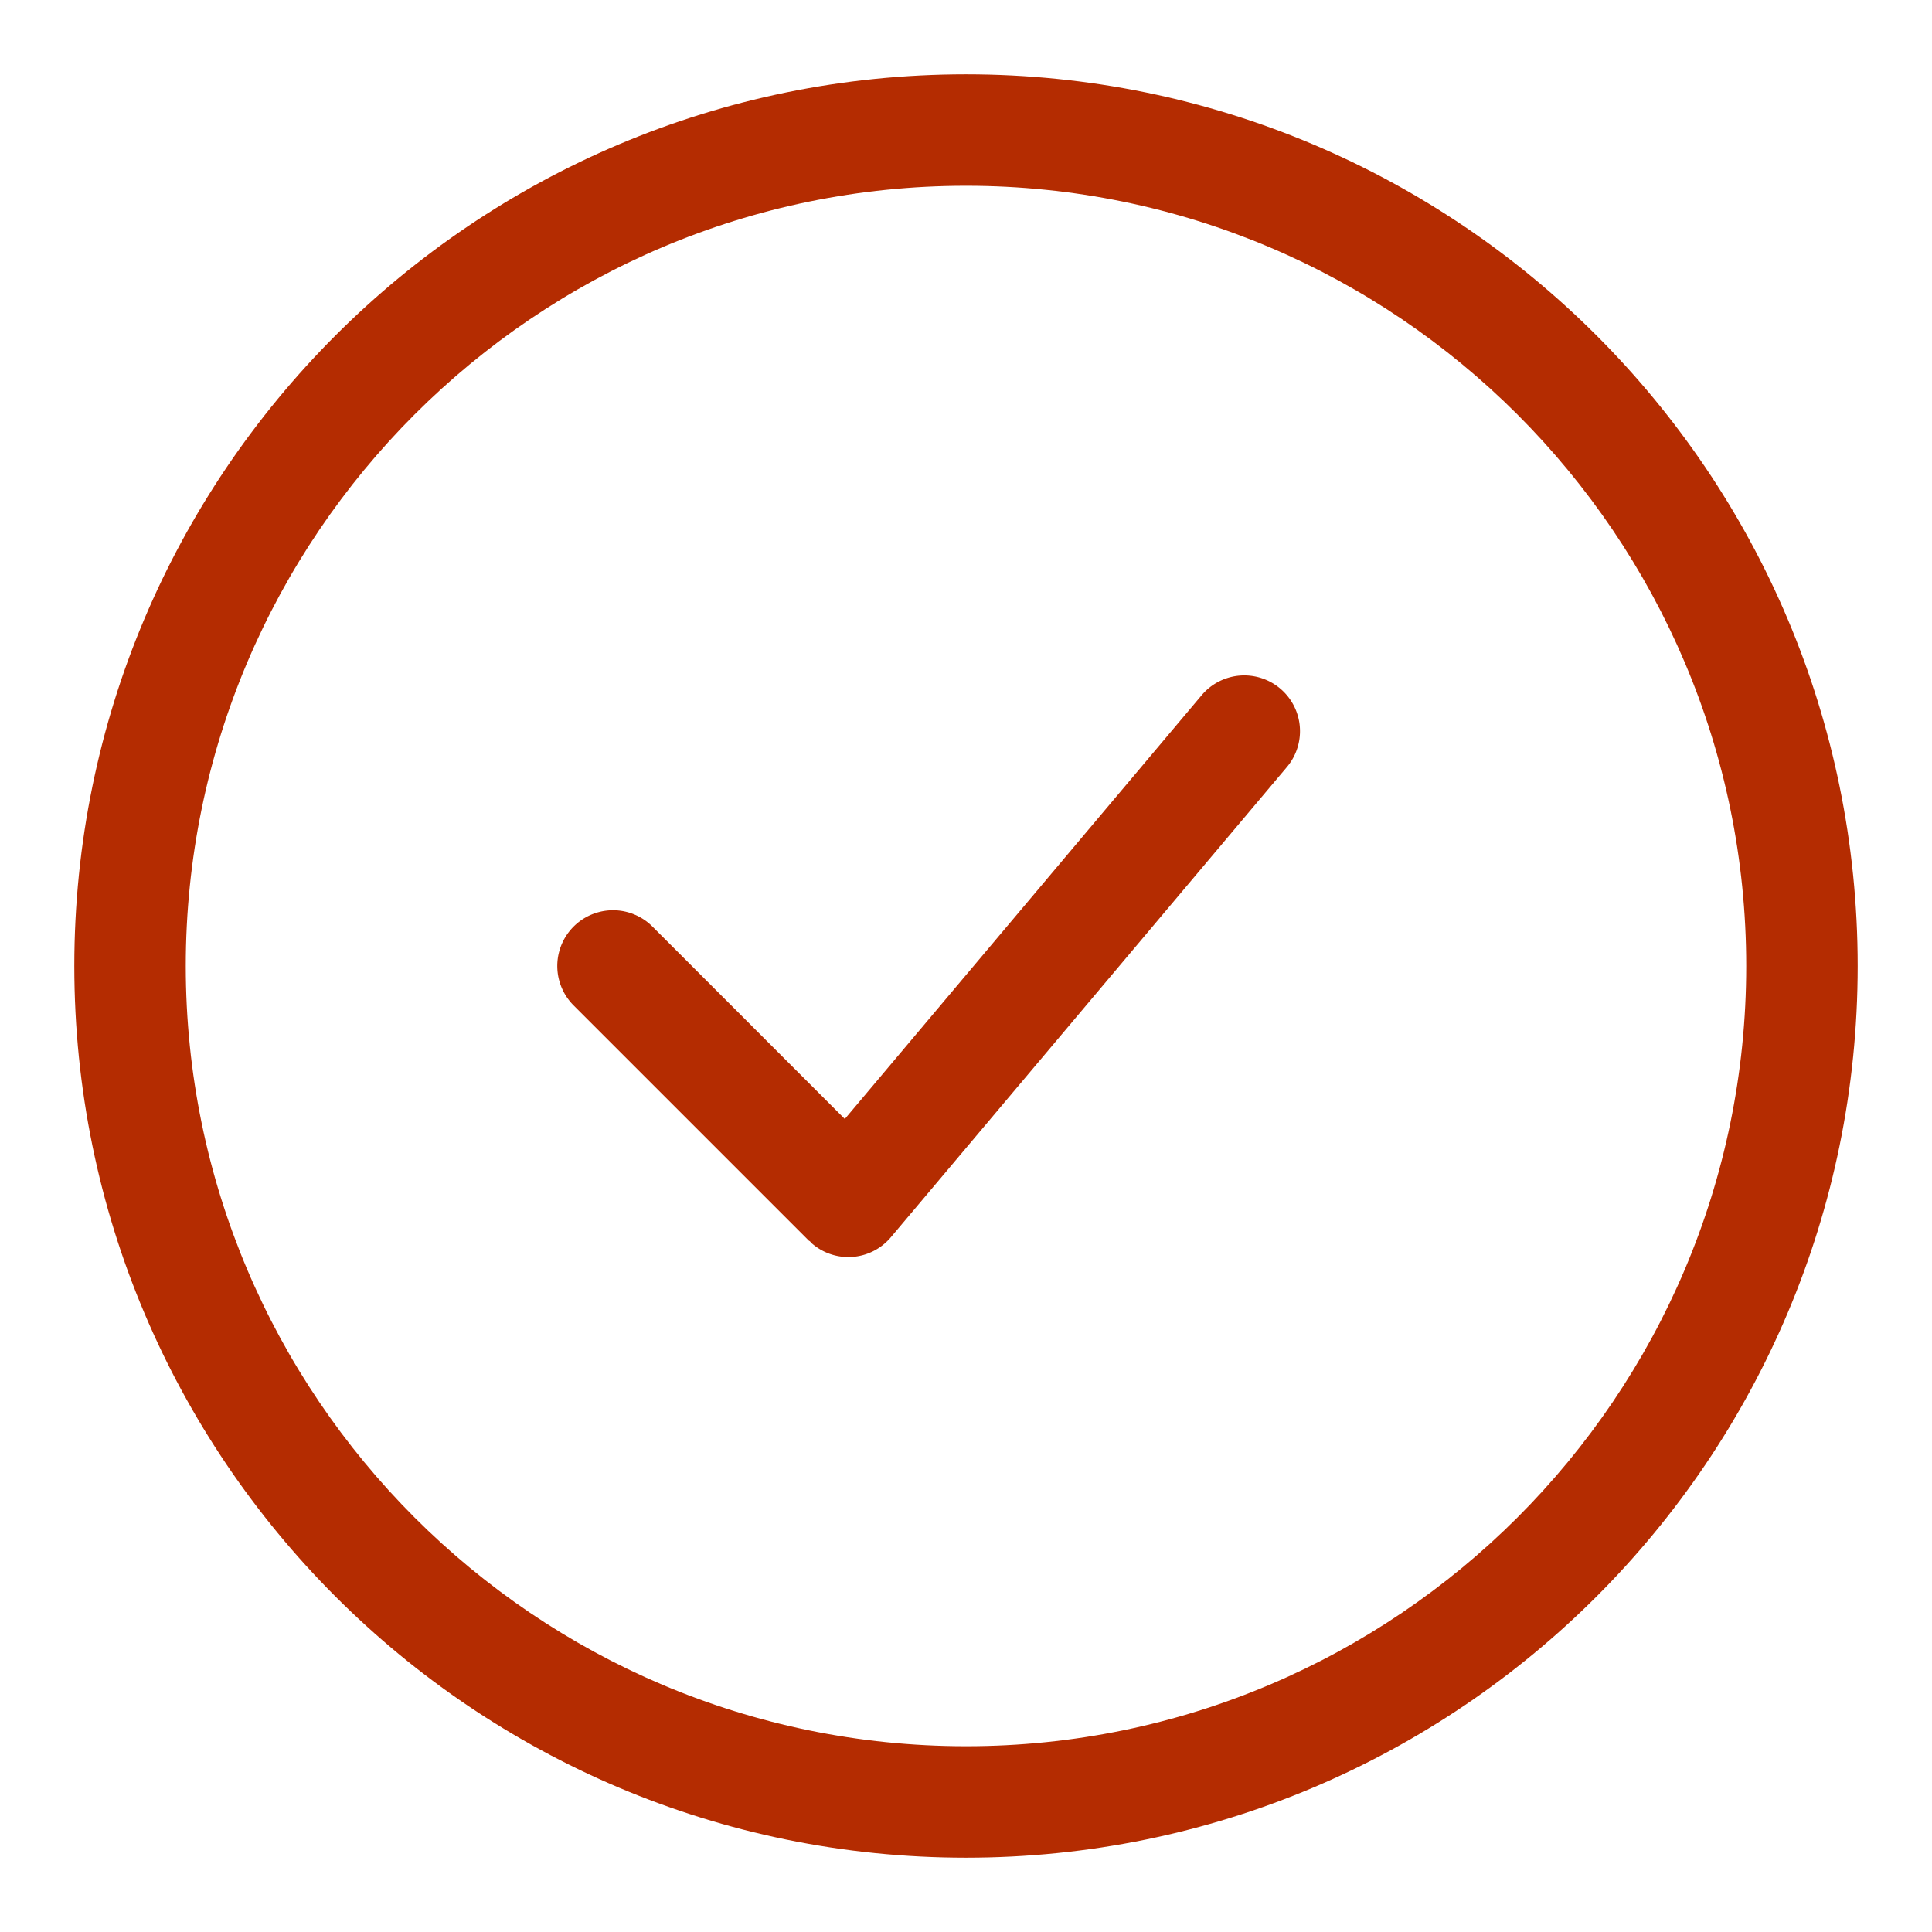 <svg xmlns="http://www.w3.org/2000/svg" width="52" height="52" viewBox="0 0 52 52"><path d="M26 2C12.745 2 2 12.745 2 26s10.745 24 24 24 24-10.745 24-24S39.255 2 26 2zm0 45C14.42 47 5 37.58 5 26S14.42 5 26 5s21 9.42 21 21-9.42 21-21 21z" fill="#B42C01"/><path d="M32.353 18.7l-9.615 11.417-5.177-5.178a1.5 1.5 0 1 0-2.122 2.122l6.333 6.333c.008.007.018.007.025.014.024.024.044.05.07.072a1.496 1.496 0 0 0 2.113-.182l10.667-12.665a1.5 1.5 0 0 0-2.294-1.933z" fill="#B42C01"/></svg>